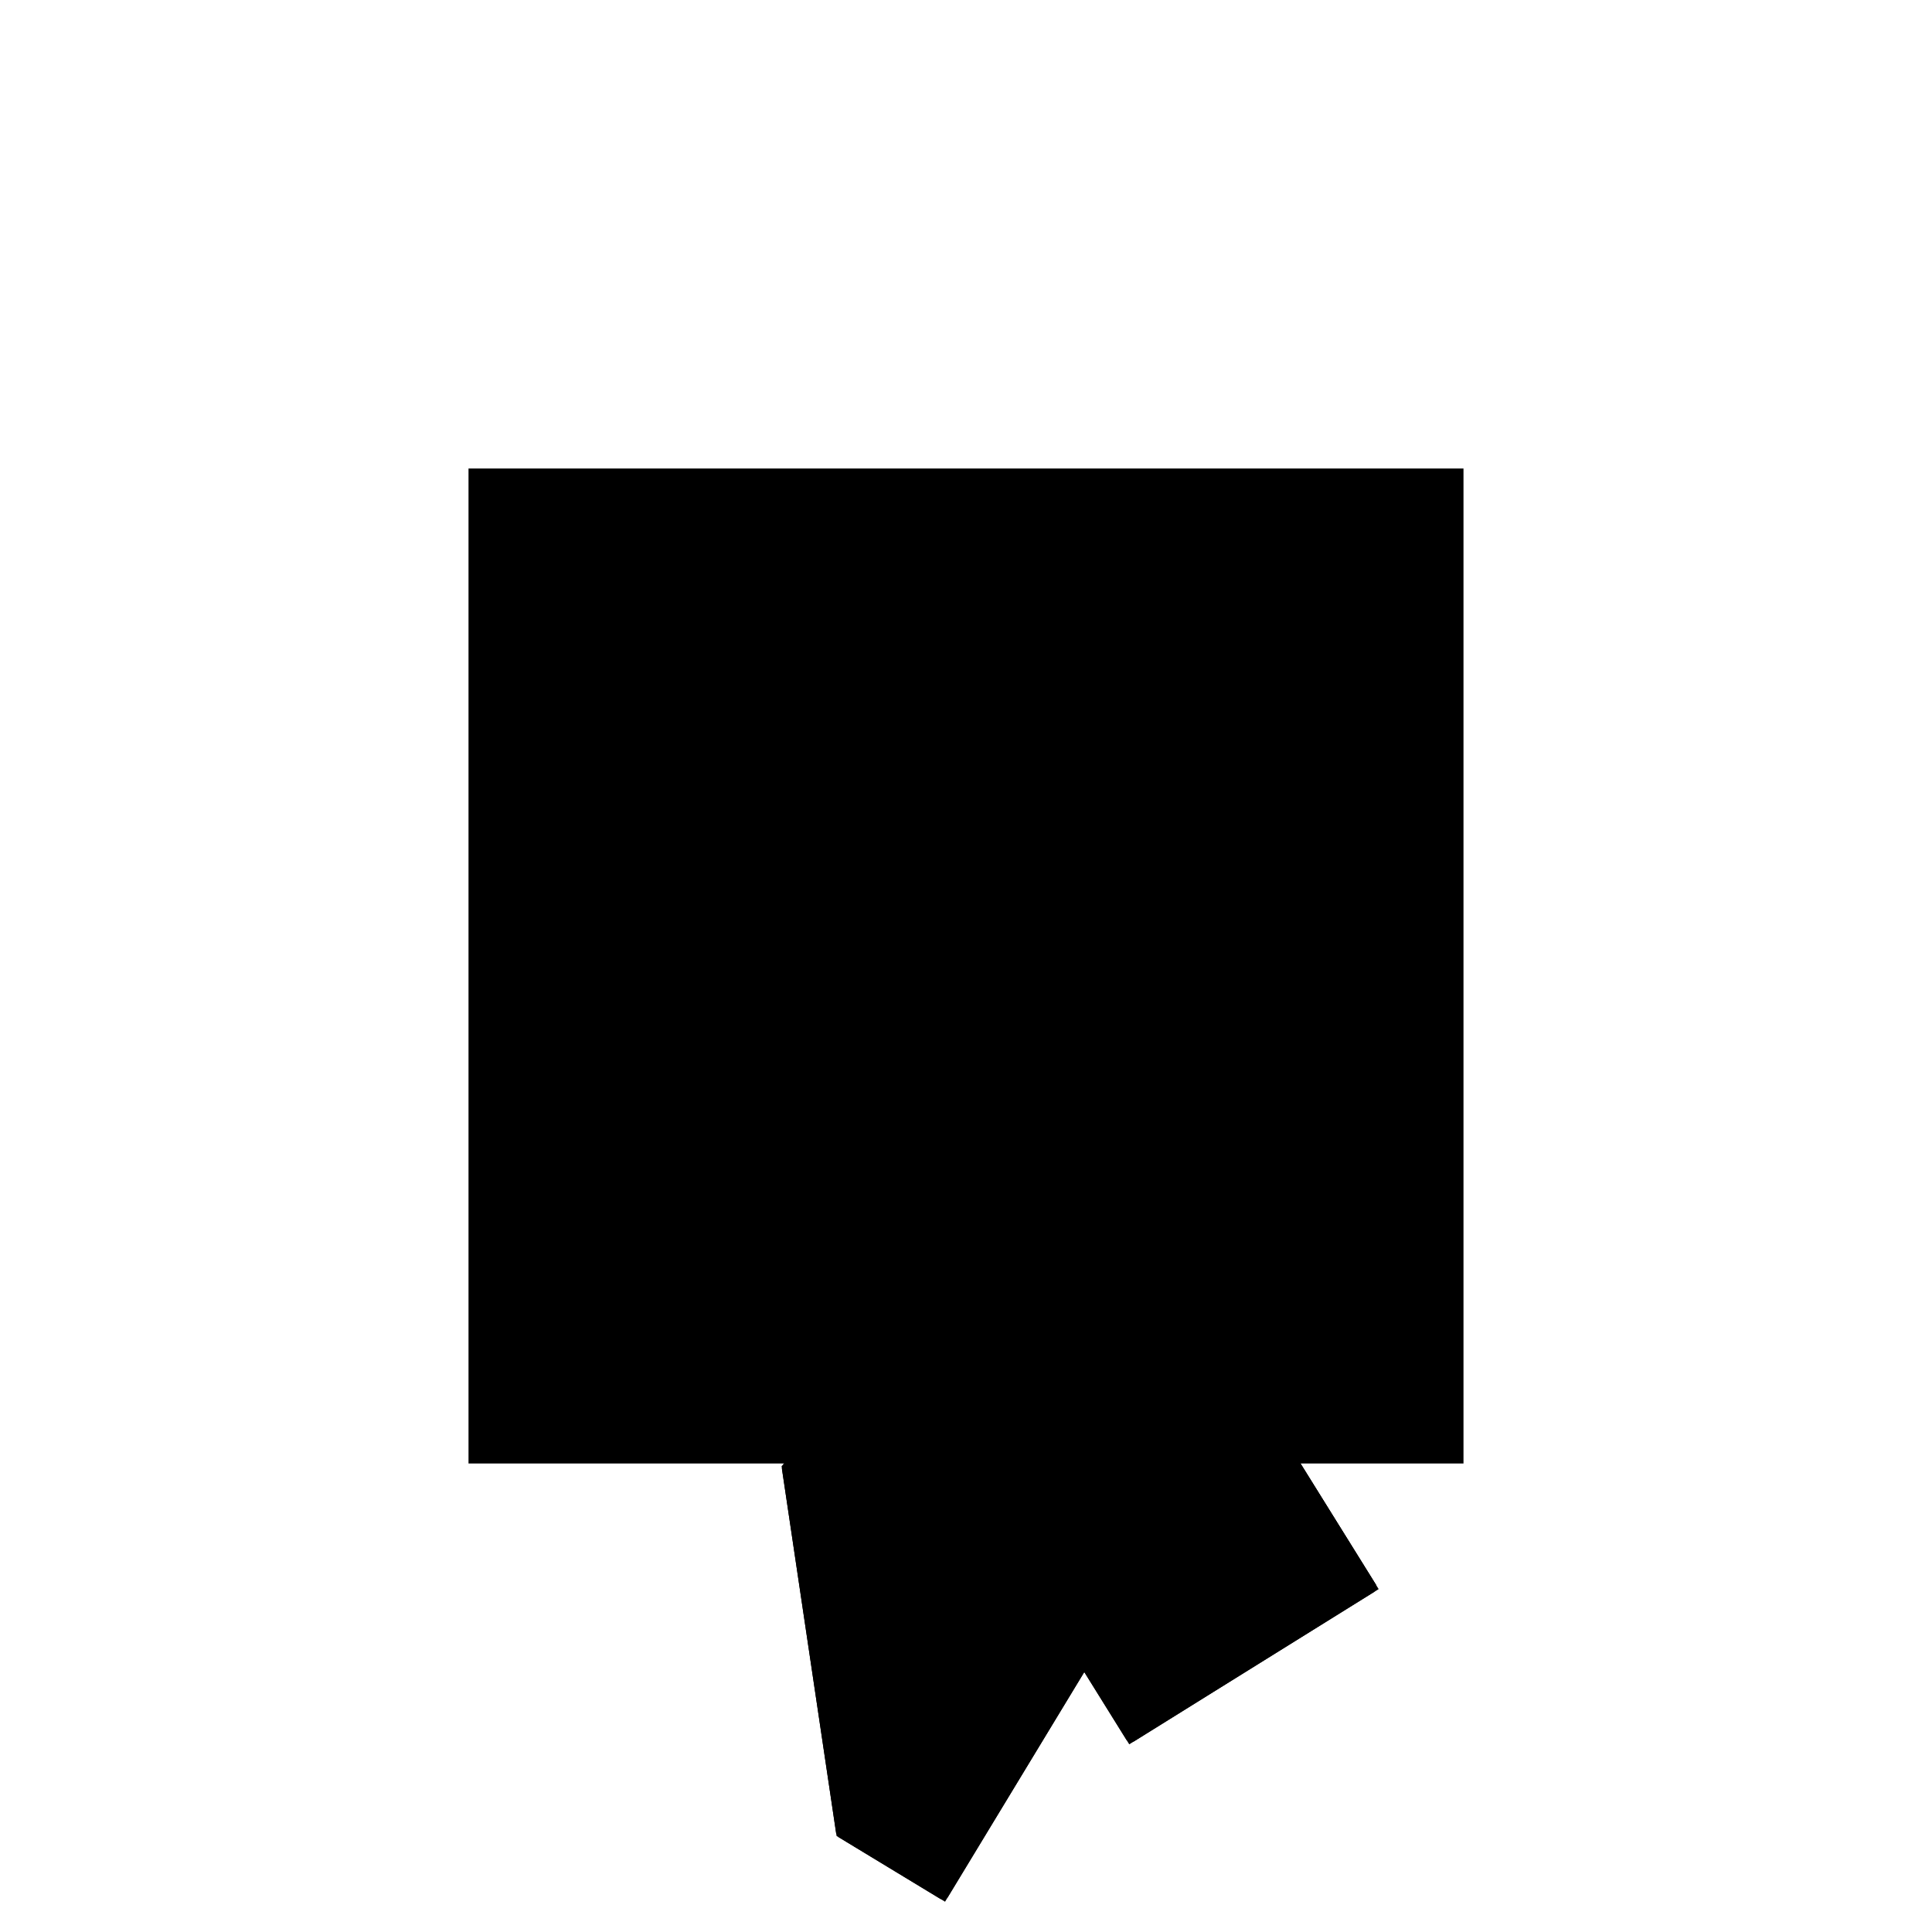 <?xml version="1.0"?>
<!DOCTYPE svg PUBLIC "-//W3C//DTD SVG 1.1//EN"
  "http://www.w3.org/Graphics/SVG/1.1/DTD/svg11.dtd">
<svg
  width="240"
  height="240"
  viewBox="-50 -50 200 200" xmlns="http://www.w3.org/2000/svg" version="1.1">
  <rect
    x="0"
    y="0"
    width="100"
    height="100"
    fill="hsla(206,100%,53%,0.3)"
    stroke="hsl(206,100%,53%)"
    stroke-width="3"
    transform="" />
  
  <path
    d="M 
      -44.368
      -31.833
      L
    
      -29.792
      -7.792
      L
    
      -24.972
      -15.538
      L
    
      -0
      -0
      L
    
      -13.208
      21.226
      L
    
      -49.834
      24.417
      L
    
      -60.596
      12.4
      L
    
      -54.972
      -25.404
      z
    "
    fill="hsla(0,0%,50%,0.3)"
    stroke="hsla(0,0%,50%,1)"
    stroke-width="1"
    transform="translate(42.031,4.345) scale(1,-1) translate(50,-110)"
    />
  
  <path
    d="M 
      -31.308
      -5.356
      L
    
      -35.007
      -3.113
      L
    
      -33.648
      -1.595
      z
    "
    fill="hsla(0,0%,50%,0.3)"
    stroke="hsla(0,0%,50%,1)"
    stroke-width="1"
    transform="translate(42.031,4.345) scale(1,-1) translate(50,-110)"
    />
  
  
  <line
    x1="-44.368"
    y1="-31.833"
    x2="-54.972"
    y2="-25.404"
    stroke="hsla(0,50%,50%,0.6)"
    stroke-width="1"
    transform="translate(42.031,4.345) scale(1,-1) translate(50,-110)"
    />
  
  <line
    x1="-41.318"
    y1="-26.803"
    x2="-56.097"
    y2="-17.843"
    stroke="hsla(0,50%,50%,0.6)"
    stroke-width="1"
    transform="translate(42.031,4.345) scale(1,-1) translate(50,-110)"
    />
  
  <line
    x1="-29.12"
    y1="-6.682"
    x2="-60.596"
    y2="12.4"
    stroke="hsla(0,50%,50%,0.6)"
    stroke-width="1"
    transform="translate(42.031,4.345) scale(1,-1) translate(50,-110)"
    />
  
  <line
    x1="-24.972"
    y1="-15.538"
    x2="-49.834"
    y2="24.417"
    stroke="hsla(0,50%,50%,0.6)"
    stroke-width="1"
    transform="translate(42.031,4.345) scale(1,-1) translate(50,-110)"
    />
  
  <line
    x1="-54.972"
    y1="-25.404"
    x2="-60.596"
    y2="12.4"
    stroke="hsla(0,50%,50%,0.6)"
    stroke-width="1"
    transform="translate(42.031,4.345) scale(1,-1) translate(50,-110)"
    />
  
  <line
    x1="-4.994"
    y1="-3.108"
    x2="-20.533"
    y2="21.865"
    stroke="hsla(0,50%,50%,0.6)"
    stroke-width="1"
    transform="translate(42.031,4.345) scale(1,-1) translate(50,-110)"
    />
  
  <line
    x1="-5.157137335431288e-20"
    y1="-3.208885453157246e-20"
    x2="-13.208"
    y2="21.226"
    stroke="hsla(0,50%,50%,0.6)"
    stroke-width="1"
    transform="translate(42.031,4.345) scale(1,-1) translate(50,-110)"
    />
  
  <line
    x1="-2.578568667715644e-20"
    y1="-1.604442726578623e-20"
    x2="-13.208"
    y2="21.226"
    stroke="hsla(0,50%,50%,0.6)"
    stroke-width="1"
    transform="translate(42.031,4.345) scale(1,-1) translate(50,-110)"
    />
  
  <line
    x1="-5.157137335431288e-20"
    y1="-3.208885453157246e-20"
    x2="-2.578568667715644e-20"
    y2="-1.604442726578623e-20"
    stroke="hsla(0,50%,50%,0.6)"
    stroke-width="1"
    transform="translate(42.031,4.345) scale(1,-1) translate(50,-110)"
    />
  
  <line
    x1="-24.972"
    y1="-15.538"
    x2="-2.578568667715644e-20"
    y2="-1.604442726578623e-20"
    stroke="hsla(0,50%,50%,0.6)"
    stroke-width="1"
    transform="translate(42.031,4.345) scale(1,-1) translate(50,-110)"
    />
  
  <line
    x1="-44.368"
    y1="-31.833"
    x2="-29.12"
    y2="-6.682"
    stroke="hsla(0,50%,50%,0.6)"
    stroke-width="1"
    transform="translate(42.031,4.345) scale(1,-1) translate(50,-110)"
    />
  
  <line
    x1="-54.972"
    y1="-25.404"
    x2="-13.208"
    y2="21.226"
    stroke="hsla(0,50%,50%,0.6)"
    stroke-width="1"
    transform="translate(42.031,4.345) scale(1,-1) translate(50,-110)"
    />
  
  <line
    x1="-13.208"
    y1="21.226"
    x2="-49.834"
    y2="24.417"
    stroke="hsla(0,50%,50%,0.6)"
    stroke-width="1"
    transform="translate(42.031,4.345) scale(1,-1) translate(50,-110)"
    />
  
  <line
    x1="-56.097"
    y1="-17.843"
    x2="-20.533"
    y2="21.865"
    stroke="hsla(0,50%,50%,0.6)"
    stroke-width="1"
    transform="translate(42.031,4.345) scale(1,-1) translate(50,-110)"
    />
  
  <line
    x1="-60.596"
    y1="12.4"
    x2="-49.834"
    y2="24.417"
    stroke="hsla(0,50%,50%,0.6)"
    stroke-width="1"
    transform="translate(42.031,4.345) scale(1,-1) translate(50,-110)"
    />
  
</svg>
